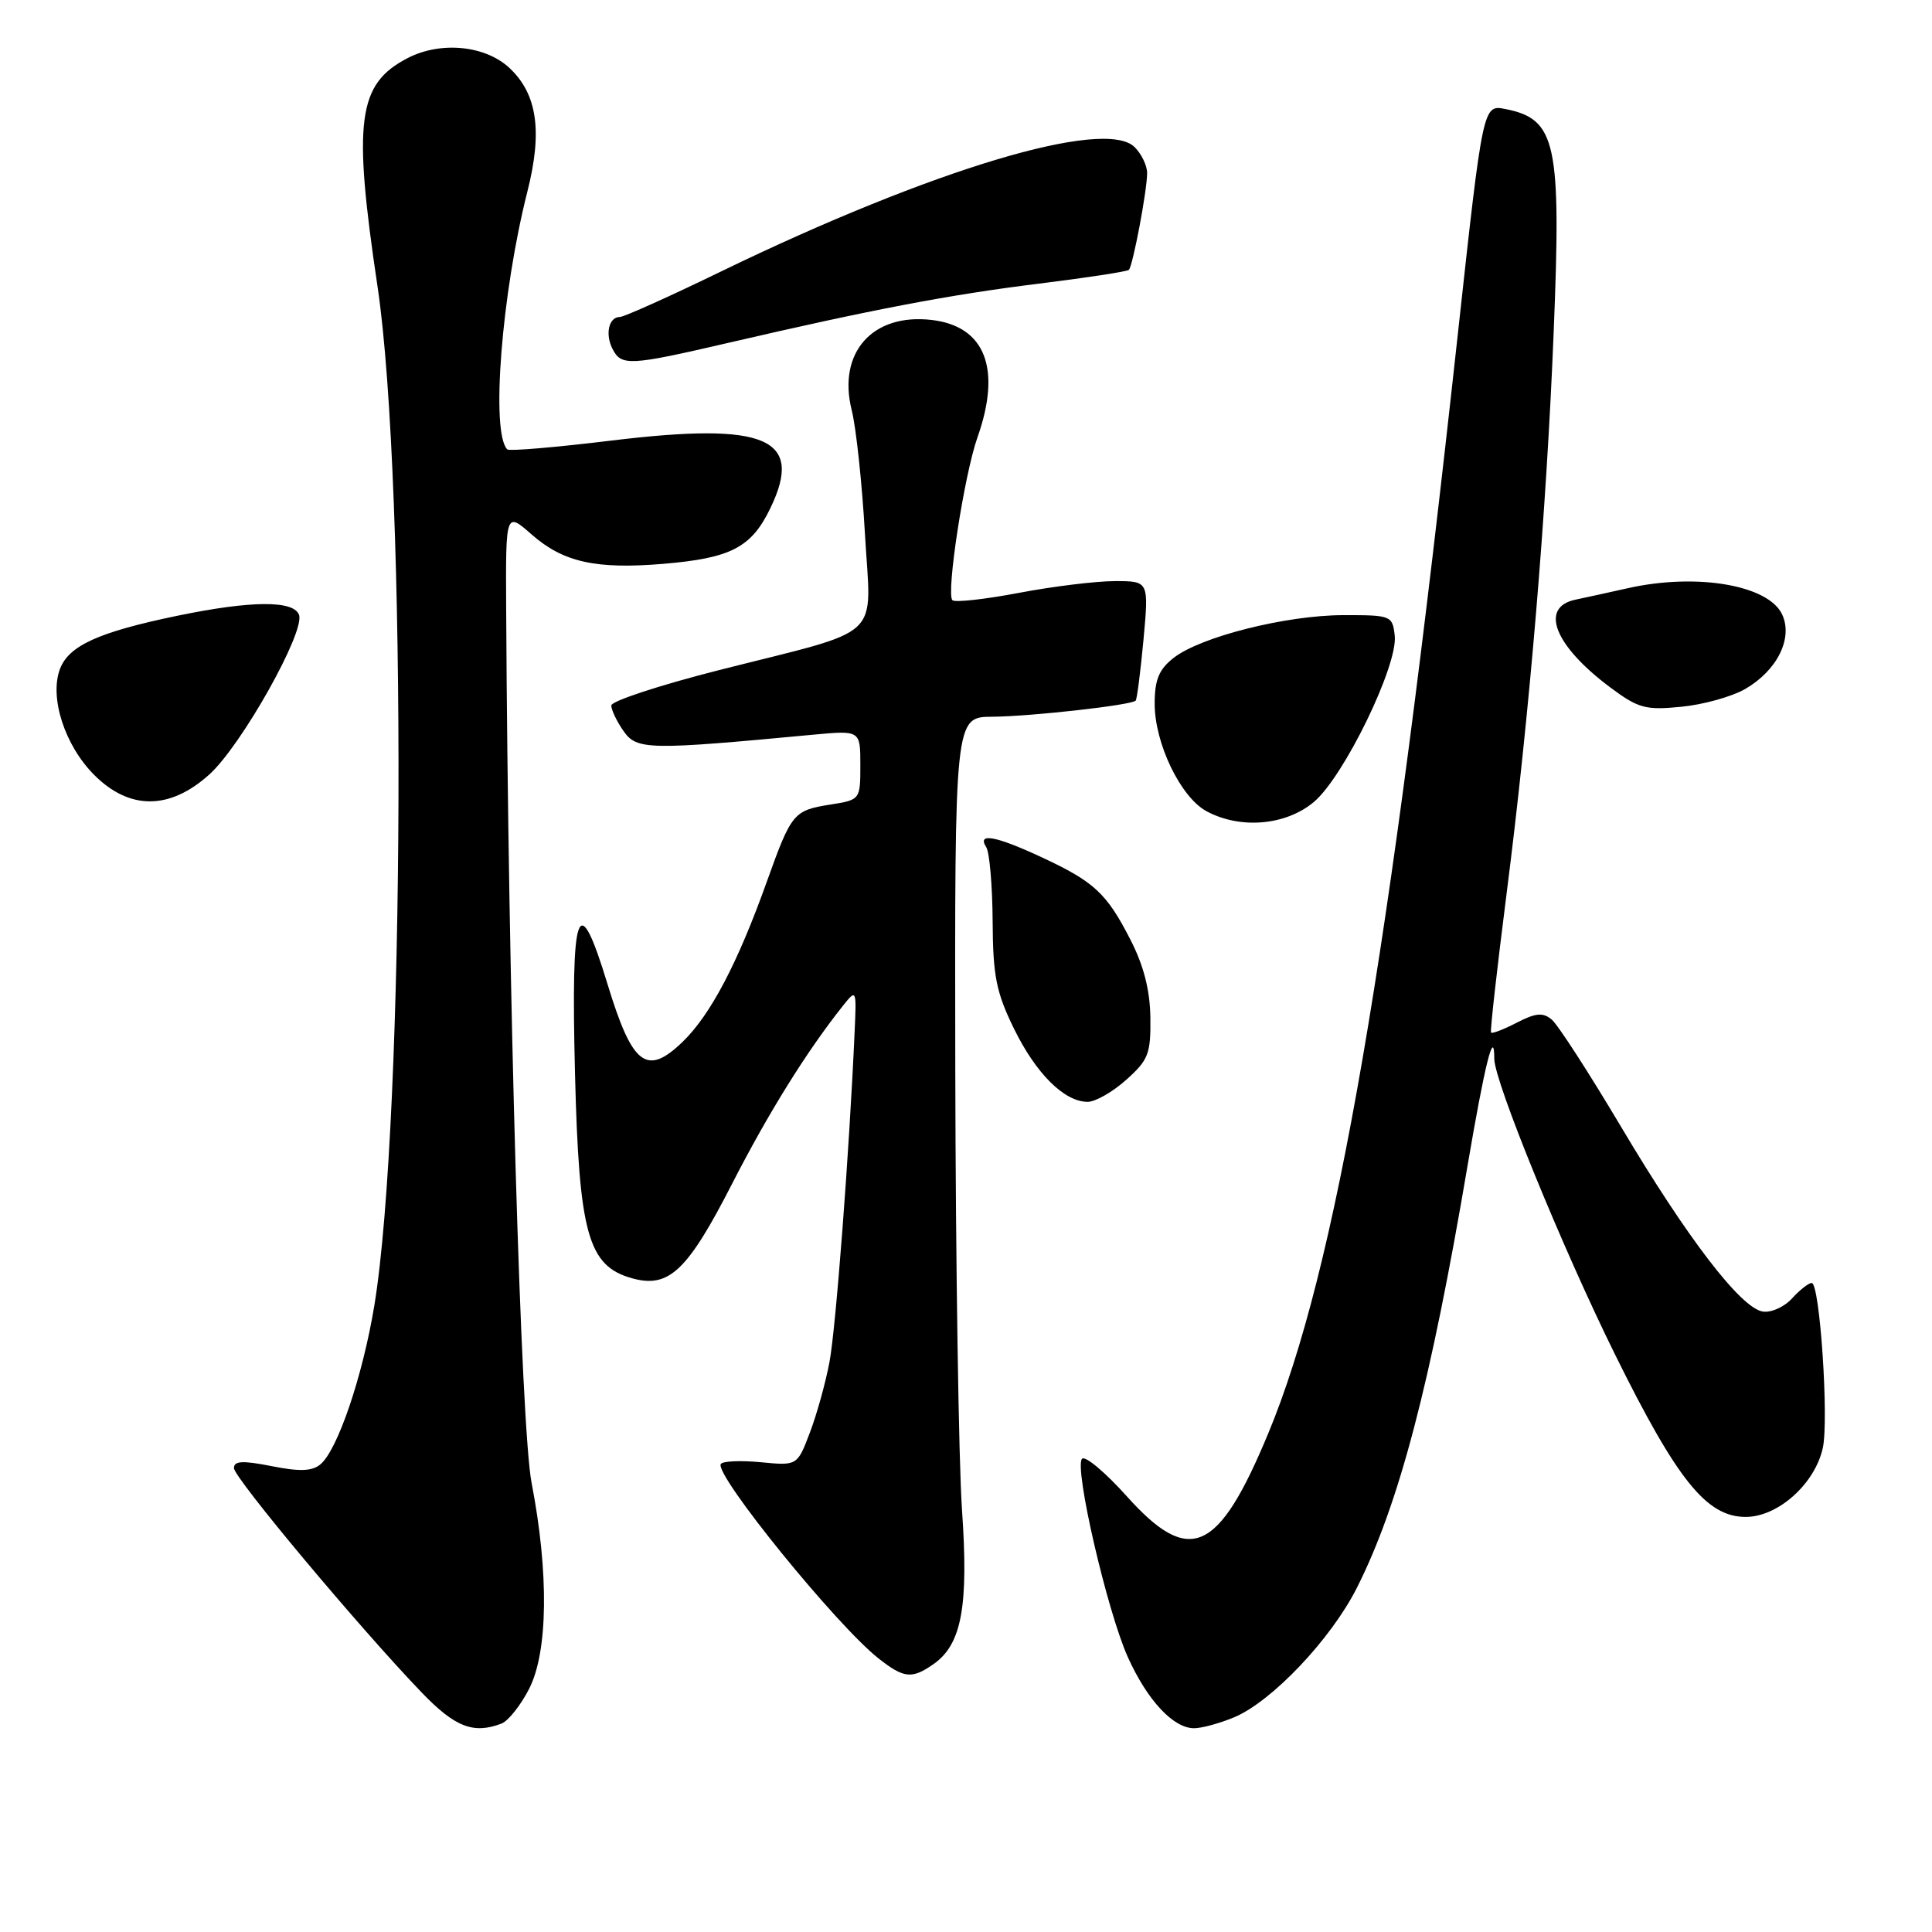 <?xml version="1.0" encoding="UTF-8" standalone="no"?>
<!DOCTYPE svg PUBLIC "-//W3C//DTD SVG 1.1//EN" "http://www.w3.org/Graphics/SVG/1.1/DTD/svg11.dtd" >
<svg xmlns="http://www.w3.org/2000/svg" xmlns:xlink="http://www.w3.org/1999/xlink" version="1.1" viewBox="0 0 256 256">
 <g >
 <path fill="currentColor"
d=" M 66.46 228.38 C 67.35 228.03 69.00 225.96 70.12 223.76 C 72.62 218.86 72.74 208.40 70.44 196.50 C 69.02 189.13 67.33 131.28 67.07 80.65 C 67.00 67.79 67.00 67.79 70.48 70.85 C 74.64 74.50 78.98 75.46 87.91 74.71 C 96.83 73.96 99.56 72.55 102.06 67.37 C 106.58 58.05 101.55 55.89 81.08 58.37 C 73.71 59.27 67.47 59.80 67.22 59.55 C 65.01 57.35 66.46 38.87 69.89 25.35 C 71.90 17.40 71.19 12.47 67.52 9.02 C 64.32 6.01 58.39 5.43 54.01 7.70 C 47.38 11.13 46.74 15.98 50.03 38.00 C 53.93 64.15 53.66 148.32 49.60 173.00 C 48.05 182.37 44.73 192.15 42.45 194.04 C 41.36 194.95 39.69 195.01 35.99 194.27 C 32.14 193.51 31.00 193.57 31.00 194.53 C 31.00 195.81 47.63 215.69 55.86 224.25 C 60.28 228.85 62.73 229.81 66.46 228.38 Z  M 163.53 227.55 C 168.53 225.46 176.38 217.18 179.80 210.38 C 185.38 199.32 189.56 183.34 194.45 154.51 C 196.73 141.07 198.00 135.97 198.00 140.29 C 198.00 143.27 207.01 165.34 214.03 179.54 C 222.25 196.16 226.14 201.00 231.31 201.00 C 235.59 201.00 240.48 196.63 241.53 191.87 C 242.35 188.12 241.14 170.00 240.06 170.00 C 239.65 170.00 238.48 170.92 237.46 172.04 C 236.44 173.17 234.70 173.96 233.59 173.79 C 230.70 173.37 223.57 164.08 214.73 149.19 C 210.51 142.10 206.41 135.75 205.60 135.09 C 204.45 134.13 203.49 134.21 200.98 135.51 C 199.24 136.41 197.70 137.00 197.57 136.82 C 197.43 136.65 198.36 128.40 199.62 118.50 C 202.66 94.70 204.91 67.94 205.87 44.00 C 206.89 18.90 206.21 15.79 199.49 14.45 C 196.50 13.85 196.50 13.85 193.18 44.18 C 184.08 127.39 177.02 168.36 168.05 189.93 C 161.44 205.84 157.63 207.54 149.33 198.29 C 146.48 195.11 143.80 192.86 143.38 193.29 C 142.29 194.38 146.70 213.49 149.45 219.59 C 152.03 225.31 155.47 229.00 158.22 229.00 C 159.23 229.00 161.62 228.35 163.53 227.55 Z  M 123.70 220.50 C 127.43 217.89 128.36 212.86 127.47 200.07 C 127.03 193.71 126.63 167.46 126.58 141.75 C 126.50 95.00 126.50 95.00 131.50 94.97 C 136.62 94.93 149.90 93.44 150.48 92.84 C 150.66 92.65 151.12 89.01 151.52 84.75 C 152.23 77.00 152.23 77.00 147.73 77.00 C 145.25 77.00 139.52 77.70 135.00 78.56 C 130.48 79.42 126.52 79.85 126.20 79.53 C 125.34 78.68 127.77 62.89 129.52 57.95 C 132.73 48.86 130.55 43.24 123.49 42.40 C 115.61 41.46 110.94 46.72 112.86 54.37 C 113.44 56.68 114.23 64.05 114.61 70.75 C 115.42 85.07 117.47 83.16 95.25 88.80 C 87.41 90.79 81.00 92.90 81.00 93.48 C 81.00 94.07 81.73 95.60 82.63 96.88 C 84.38 99.38 85.90 99.41 107.75 97.35 C 114.00 96.77 114.00 96.77 114.00 101.37 C 114.00 105.97 113.99 105.98 110.02 106.61 C 105.14 107.39 104.87 107.72 101.61 116.82 C 97.75 127.62 94.16 134.45 90.48 138.02 C 85.69 142.66 83.79 141.21 80.49 130.37 C 76.58 117.54 75.64 120.14 76.19 142.24 C 76.72 163.47 77.91 167.74 83.72 169.37 C 88.63 170.75 91.08 168.43 97.03 156.81 C 101.83 147.44 106.93 139.25 111.71 133.25 C 113.48 131.03 113.50 131.07 113.24 136.75 C 112.54 152.62 110.75 176.03 109.91 180.48 C 109.39 183.24 108.22 187.46 107.30 189.86 C 105.64 194.22 105.64 194.22 100.79 193.75 C 98.12 193.50 95.75 193.60 95.51 193.99 C 94.64 195.40 110.86 215.39 116.41 219.75 C 119.78 222.40 120.83 222.51 123.70 220.50 Z  M 149.23 143.08 C 152.18 140.45 152.49 139.63 152.43 134.83 C 152.38 131.18 151.54 127.92 149.78 124.50 C 146.63 118.35 144.99 116.83 138.00 113.58 C 131.92 110.75 129.43 110.30 130.68 112.25 C 131.12 112.94 131.50 117.35 131.53 122.06 C 131.57 129.32 132.00 131.48 134.35 136.29 C 137.27 142.26 141.03 146.00 144.12 146.00 C 145.14 146.00 147.44 144.69 149.23 143.08 Z  M 174.10 106.26 C 178.08 102.92 185.26 88.13 184.81 84.22 C 184.51 81.57 184.33 81.50 178.00 81.51 C 170.41 81.52 159.05 84.38 155.49 87.19 C 153.56 88.71 153.00 90.07 153.00 93.26 C 153.00 98.50 156.43 105.62 159.85 107.48 C 164.33 109.91 170.38 109.39 174.10 106.26 Z  M 27.75 102.61 C 32.00 98.77 40.47 83.68 39.62 81.46 C 38.88 79.53 33.28 79.57 23.50 81.59 C 13.08 83.75 9.13 85.54 7.95 88.63 C 6.52 92.40 8.57 98.77 12.49 102.69 C 17.17 107.37 22.50 107.35 27.75 102.61 Z  M 231.29 91.27 C 235.49 88.82 237.59 84.59 236.16 81.45 C 234.37 77.52 224.83 75.89 215.69 77.94 C 213.39 78.46 210.26 79.14 208.75 79.46 C 203.95 80.47 205.98 85.57 213.36 91.08 C 217.09 93.86 218.03 94.12 222.79 93.65 C 225.70 93.37 229.53 92.30 231.29 91.27 Z  M 96.50 45.43 C 115.61 40.99 125.88 39.04 137.69 37.58 C 144.00 36.80 149.35 35.98 149.58 35.76 C 150.11 35.22 152.00 25.24 152.00 22.93 C 152.00 21.95 151.26 20.40 150.35 19.50 C 146.41 15.55 123.50 22.43 95.65 35.92 C 88.76 39.27 82.68 42.00 82.14 42.00 C 80.67 42.00 80.15 44.27 81.17 46.25 C 82.34 48.52 83.41 48.47 96.50 45.43 Z "/>
</g>
</svg>